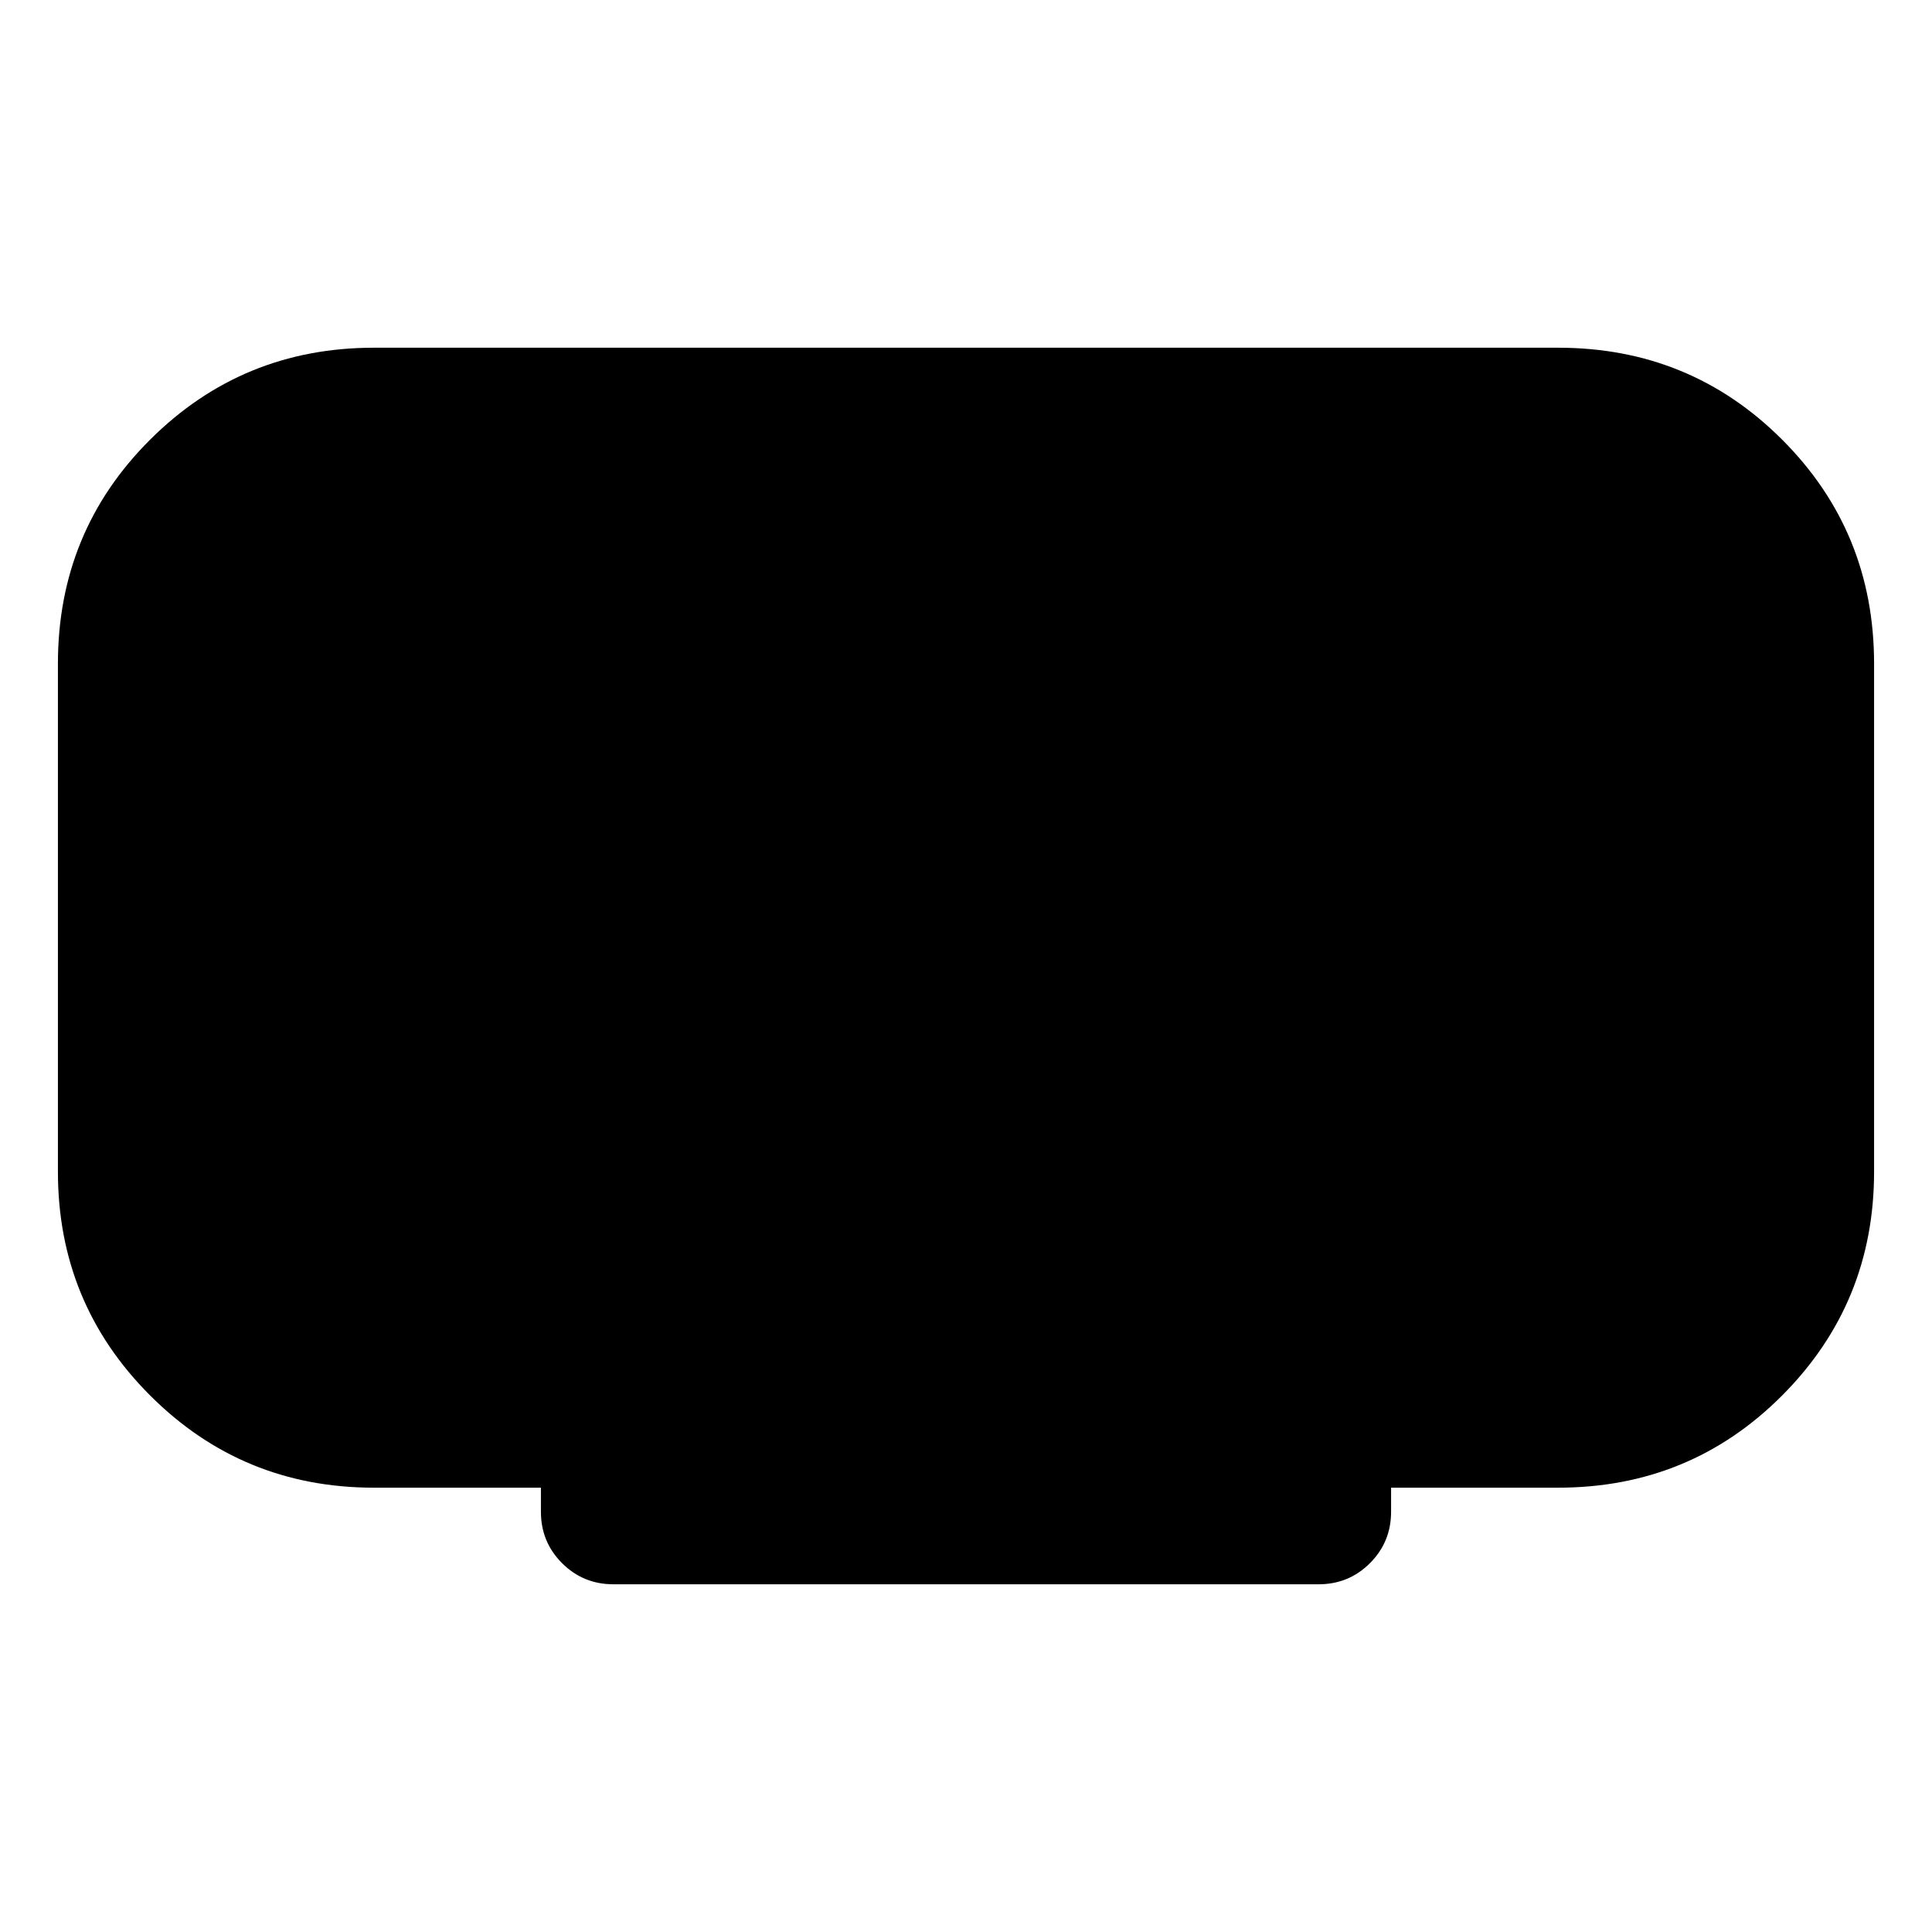 <svg xmlns="http://www.w3.org/2000/svg" height="20" viewBox="0 -960 960 960" width="20"><path d="M268.78-208.78v-12h-83q-65.36 0-111.18-45.82-45.82-45.82-45.82-111.18v-252.44q0-65.65 45.82-111.32 45.82-45.68 111.18-45.68h588.44q65.65 0 111.32 45.68 45.68 45.67 45.68 111.32v252.44q0 65.36-45.68 111.18-45.67 45.82-111.32 45.82h-83v12q0 15-10.5 25.5t-25.5 10.5H304.78q-15 0-25.5-10.5t-10.5-25.5Z"/></svg>